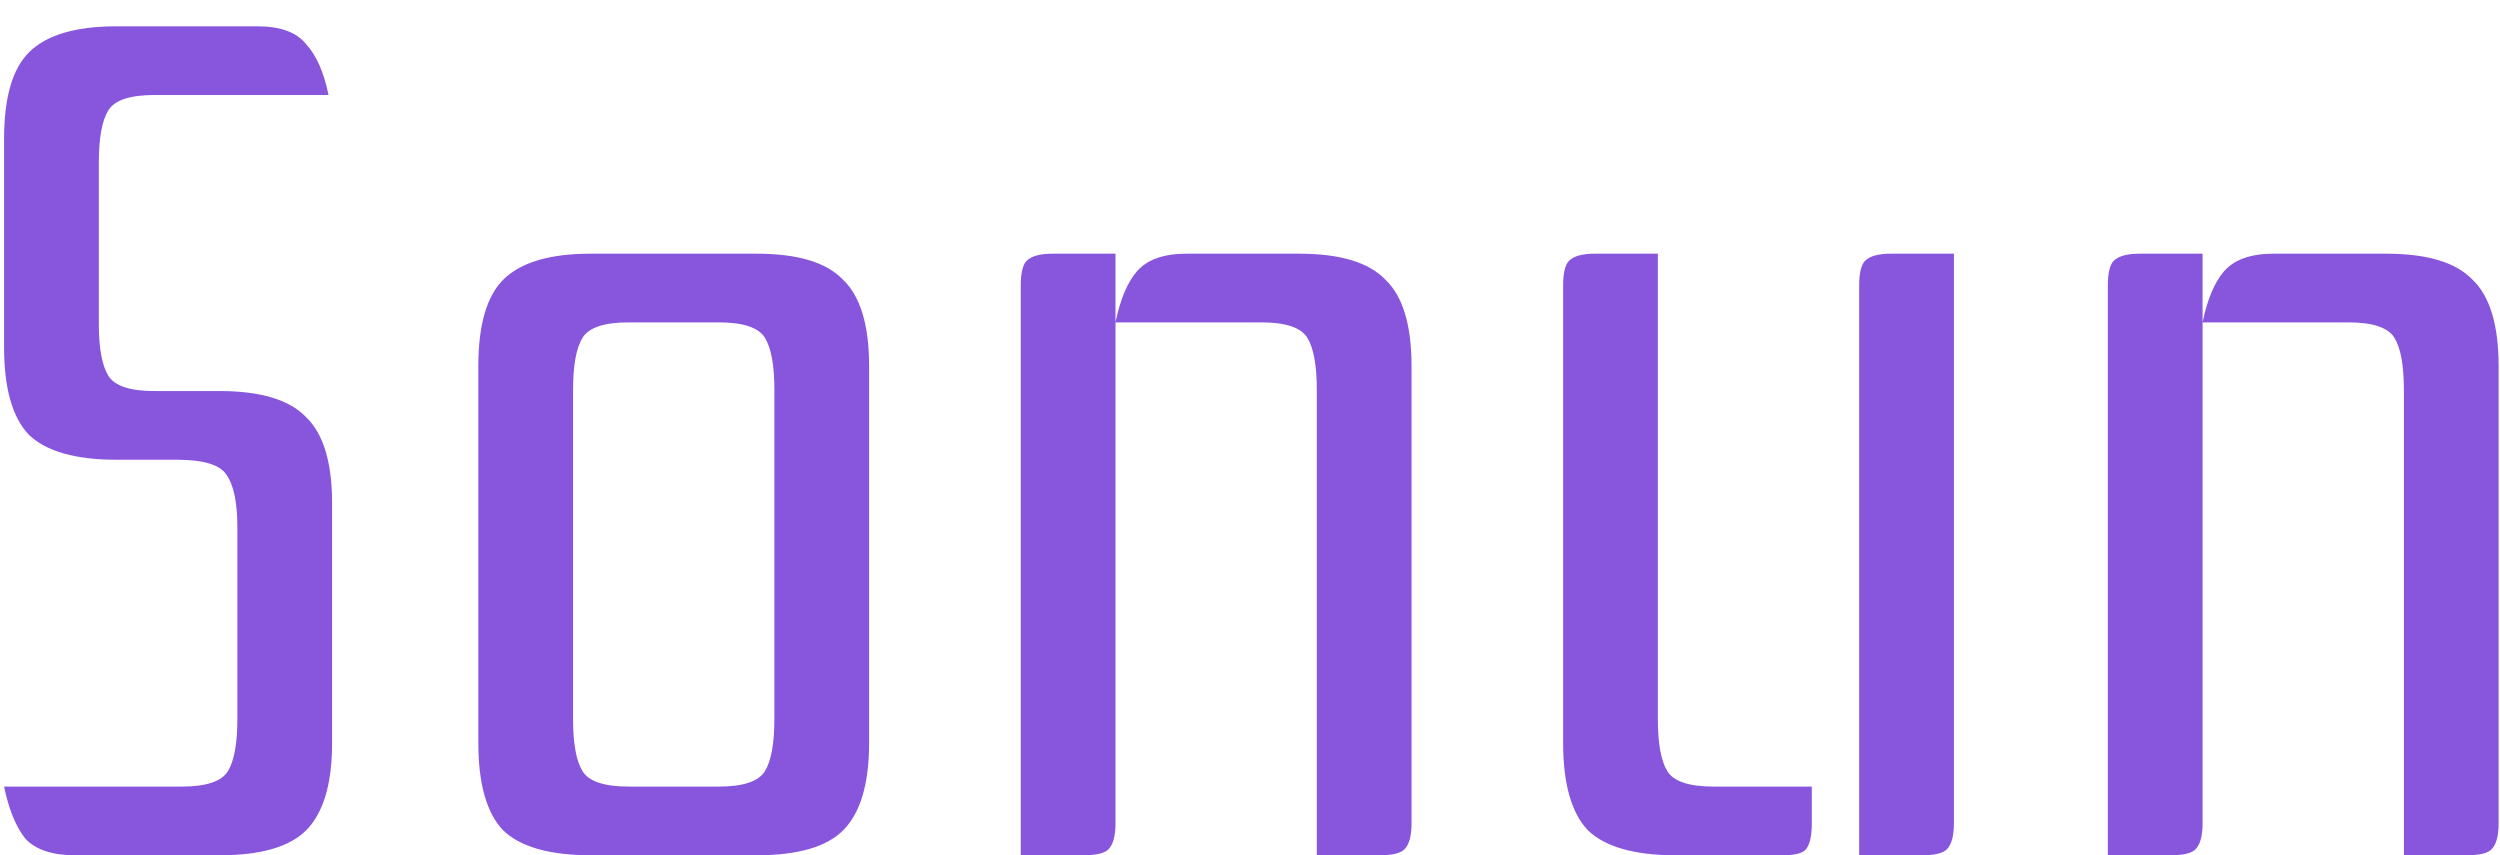 <svg width="76" height="26" viewBox="0 0 76 26" fill="none" xmlns="http://www.w3.org/2000/svg">
<path d="M10.096 22.58C10.096 23.828 9.832 24.716 9.304 25.244C8.8 25.748 7.924 26 6.676 26H2.284C1.588 26 1.084 25.832 0.772 25.496C0.484 25.136 0.268 24.608 0.124 23.912H5.524C6.268 23.912 6.736 23.756 6.928 23.444C7.12 23.132 7.216 22.604 7.216 21.86V16.028C7.216 15.284 7.108 14.756 6.892 14.444C6.7 14.132 6.196 13.976 5.38 13.976H3.544C2.296 13.976 1.408 13.724 0.88 13.22C0.376 12.692 0.124 11.804 0.124 10.556V4.22C0.124 2.972 0.376 2.096 0.88 1.592C1.408 1.064 2.296 0.8 3.544 0.8H7.828C8.524 0.8 9.016 0.98 9.304 1.34C9.616 1.676 9.844 2.192 9.988 2.888H4.696C3.952 2.888 3.484 3.044 3.292 3.356C3.1 3.668 3.004 4.196 3.004 4.94V9.836C3.004 10.58 3.1 11.108 3.292 11.42C3.484 11.732 3.952 11.888 4.696 11.888H6.676C7.924 11.888 8.8 12.152 9.304 12.68C9.832 13.184 10.096 14.06 10.096 15.308V22.58ZM14.541 11.132C14.541 9.884 14.793 9.008 15.297 8.504C15.825 7.976 16.713 7.712 17.961 7.712H23.001C24.249 7.712 25.125 7.976 25.629 8.504C26.157 9.008 26.421 9.884 26.421 11.132V22.58C26.421 23.828 26.157 24.716 25.629 25.244C25.125 25.748 24.249 26 23.001 26H17.961C16.713 26 15.825 25.748 15.297 25.244C14.793 24.716 14.541 23.828 14.541 22.58V11.132ZM19.113 9.8C18.369 9.8 17.901 9.956 17.709 10.268C17.517 10.58 17.421 11.108 17.421 11.852V21.86C17.421 22.604 17.517 23.132 17.709 23.444C17.901 23.756 18.369 23.912 19.113 23.912H21.849C22.593 23.912 23.061 23.756 23.253 23.444C23.445 23.132 23.541 22.604 23.541 21.86V11.852C23.541 11.108 23.445 10.58 23.253 10.268C23.061 9.956 22.593 9.8 21.849 9.8H19.113ZM39.491 7.712C40.739 7.712 41.615 7.976 42.119 8.504C42.647 9.008 42.911 9.884 42.911 11.132V25.028C42.911 25.412 42.839 25.676 42.695 25.82C42.575 25.94 42.323 26 41.939 26H40.031V11.852C40.031 11.108 39.935 10.58 39.743 10.268C39.551 9.956 39.083 9.8 38.339 9.8H33.911V25.028C33.911 25.412 33.839 25.676 33.695 25.82C33.575 25.94 33.323 26 32.939 26H31.031V8.684C31.031 8.3 31.091 8.048 31.211 7.928C31.355 7.784 31.619 7.712 32.003 7.712H33.911V9.8C34.055 9.104 34.271 8.588 34.559 8.252C34.871 7.892 35.375 7.712 36.071 7.712H39.491ZM56.519 26V8.684C56.519 8.3 56.579 8.048 56.699 7.928C56.843 7.784 57.107 7.712 57.491 7.712H59.399V25.028C59.399 25.412 59.327 25.676 59.183 25.82C59.063 25.94 58.811 26 58.427 26H56.519ZM47.519 8.684C47.519 8.3 47.579 8.048 47.699 7.928C47.843 7.784 48.107 7.712 48.491 7.712H50.399V21.86C50.399 22.604 50.495 23.132 50.687 23.444C50.879 23.756 51.347 23.912 52.091 23.912H55.079V25.028C55.079 25.412 55.019 25.676 54.899 25.82C54.803 25.94 54.563 26 54.179 26H50.939C49.691 26 48.803 25.748 48.275 25.244C47.771 24.716 47.519 23.828 47.519 22.58V8.684ZM72.538 7.712C73.786 7.712 74.662 7.976 75.166 8.504C75.694 9.008 75.958 9.884 75.958 11.132V25.028C75.958 25.412 75.886 25.676 75.742 25.82C75.622 25.94 75.37 26 74.986 26H73.078V11.852C73.078 11.108 72.982 10.58 72.79 10.268C72.598 9.956 72.13 9.8 71.386 9.8H66.958V25.028C66.958 25.412 66.886 25.676 66.742 25.82C66.622 25.94 66.37 26 65.986 26H64.078V8.684C64.078 8.3 64.138 8.048 64.258 7.928C64.402 7.784 64.666 7.712 65.05 7.712H66.958V9.8C67.102 9.104 67.318 8.588 67.606 8.252C67.918 7.892 68.422 7.712 69.118 7.712H72.538Z" fill="#8855DD"/>
</svg>
